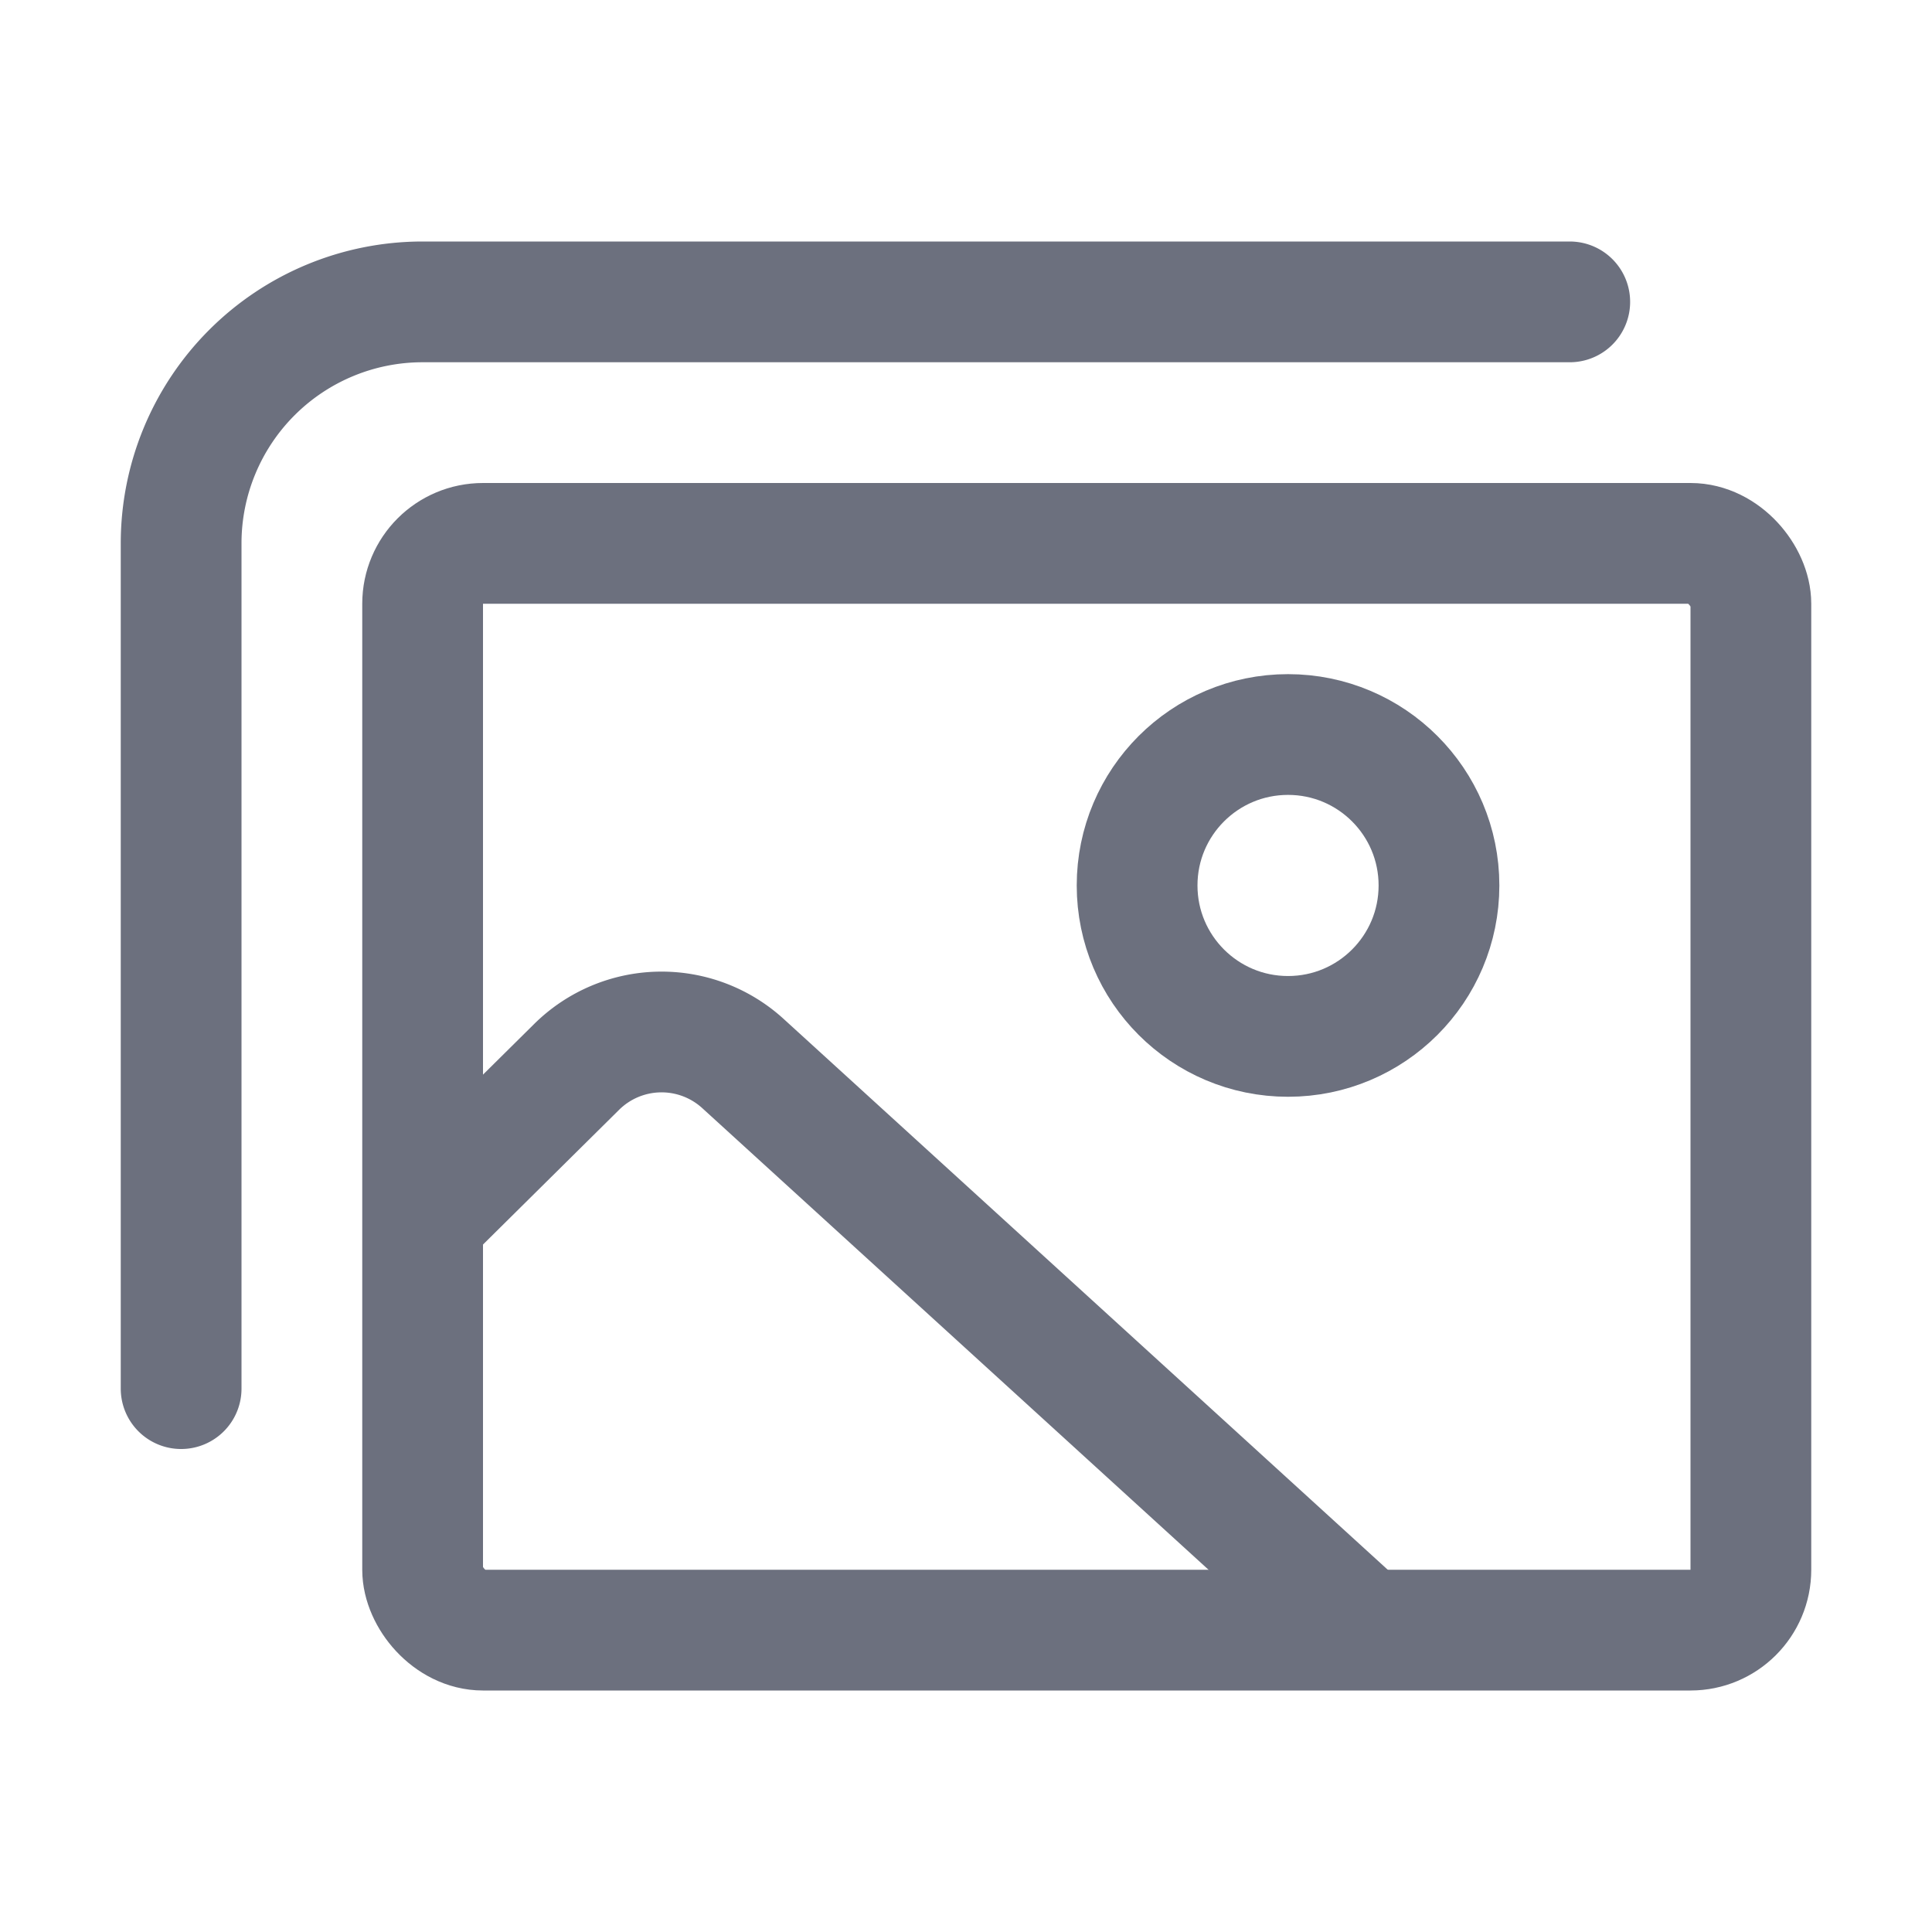 <svg width="16" height="16" viewBox="0 0 16 16" fill="none" xmlns="http://www.w3.org/2000/svg"><rect x="3.5" y="4.5" width="11" height="9" rx=".5" stroke="#6C707E"/><path d="M13 2.5H3.5a2 2 0 00-2 2v7" stroke="#6C707E" stroke-linecap="round"/><path d="M3.485 10.113l1.29-1.277a1 1 0 011.377-.029l5.238 4.776" stroke="#6C707E"/><circle cx="10.667" cy="7.333" r="1.25" stroke="#6C707E"/></svg>